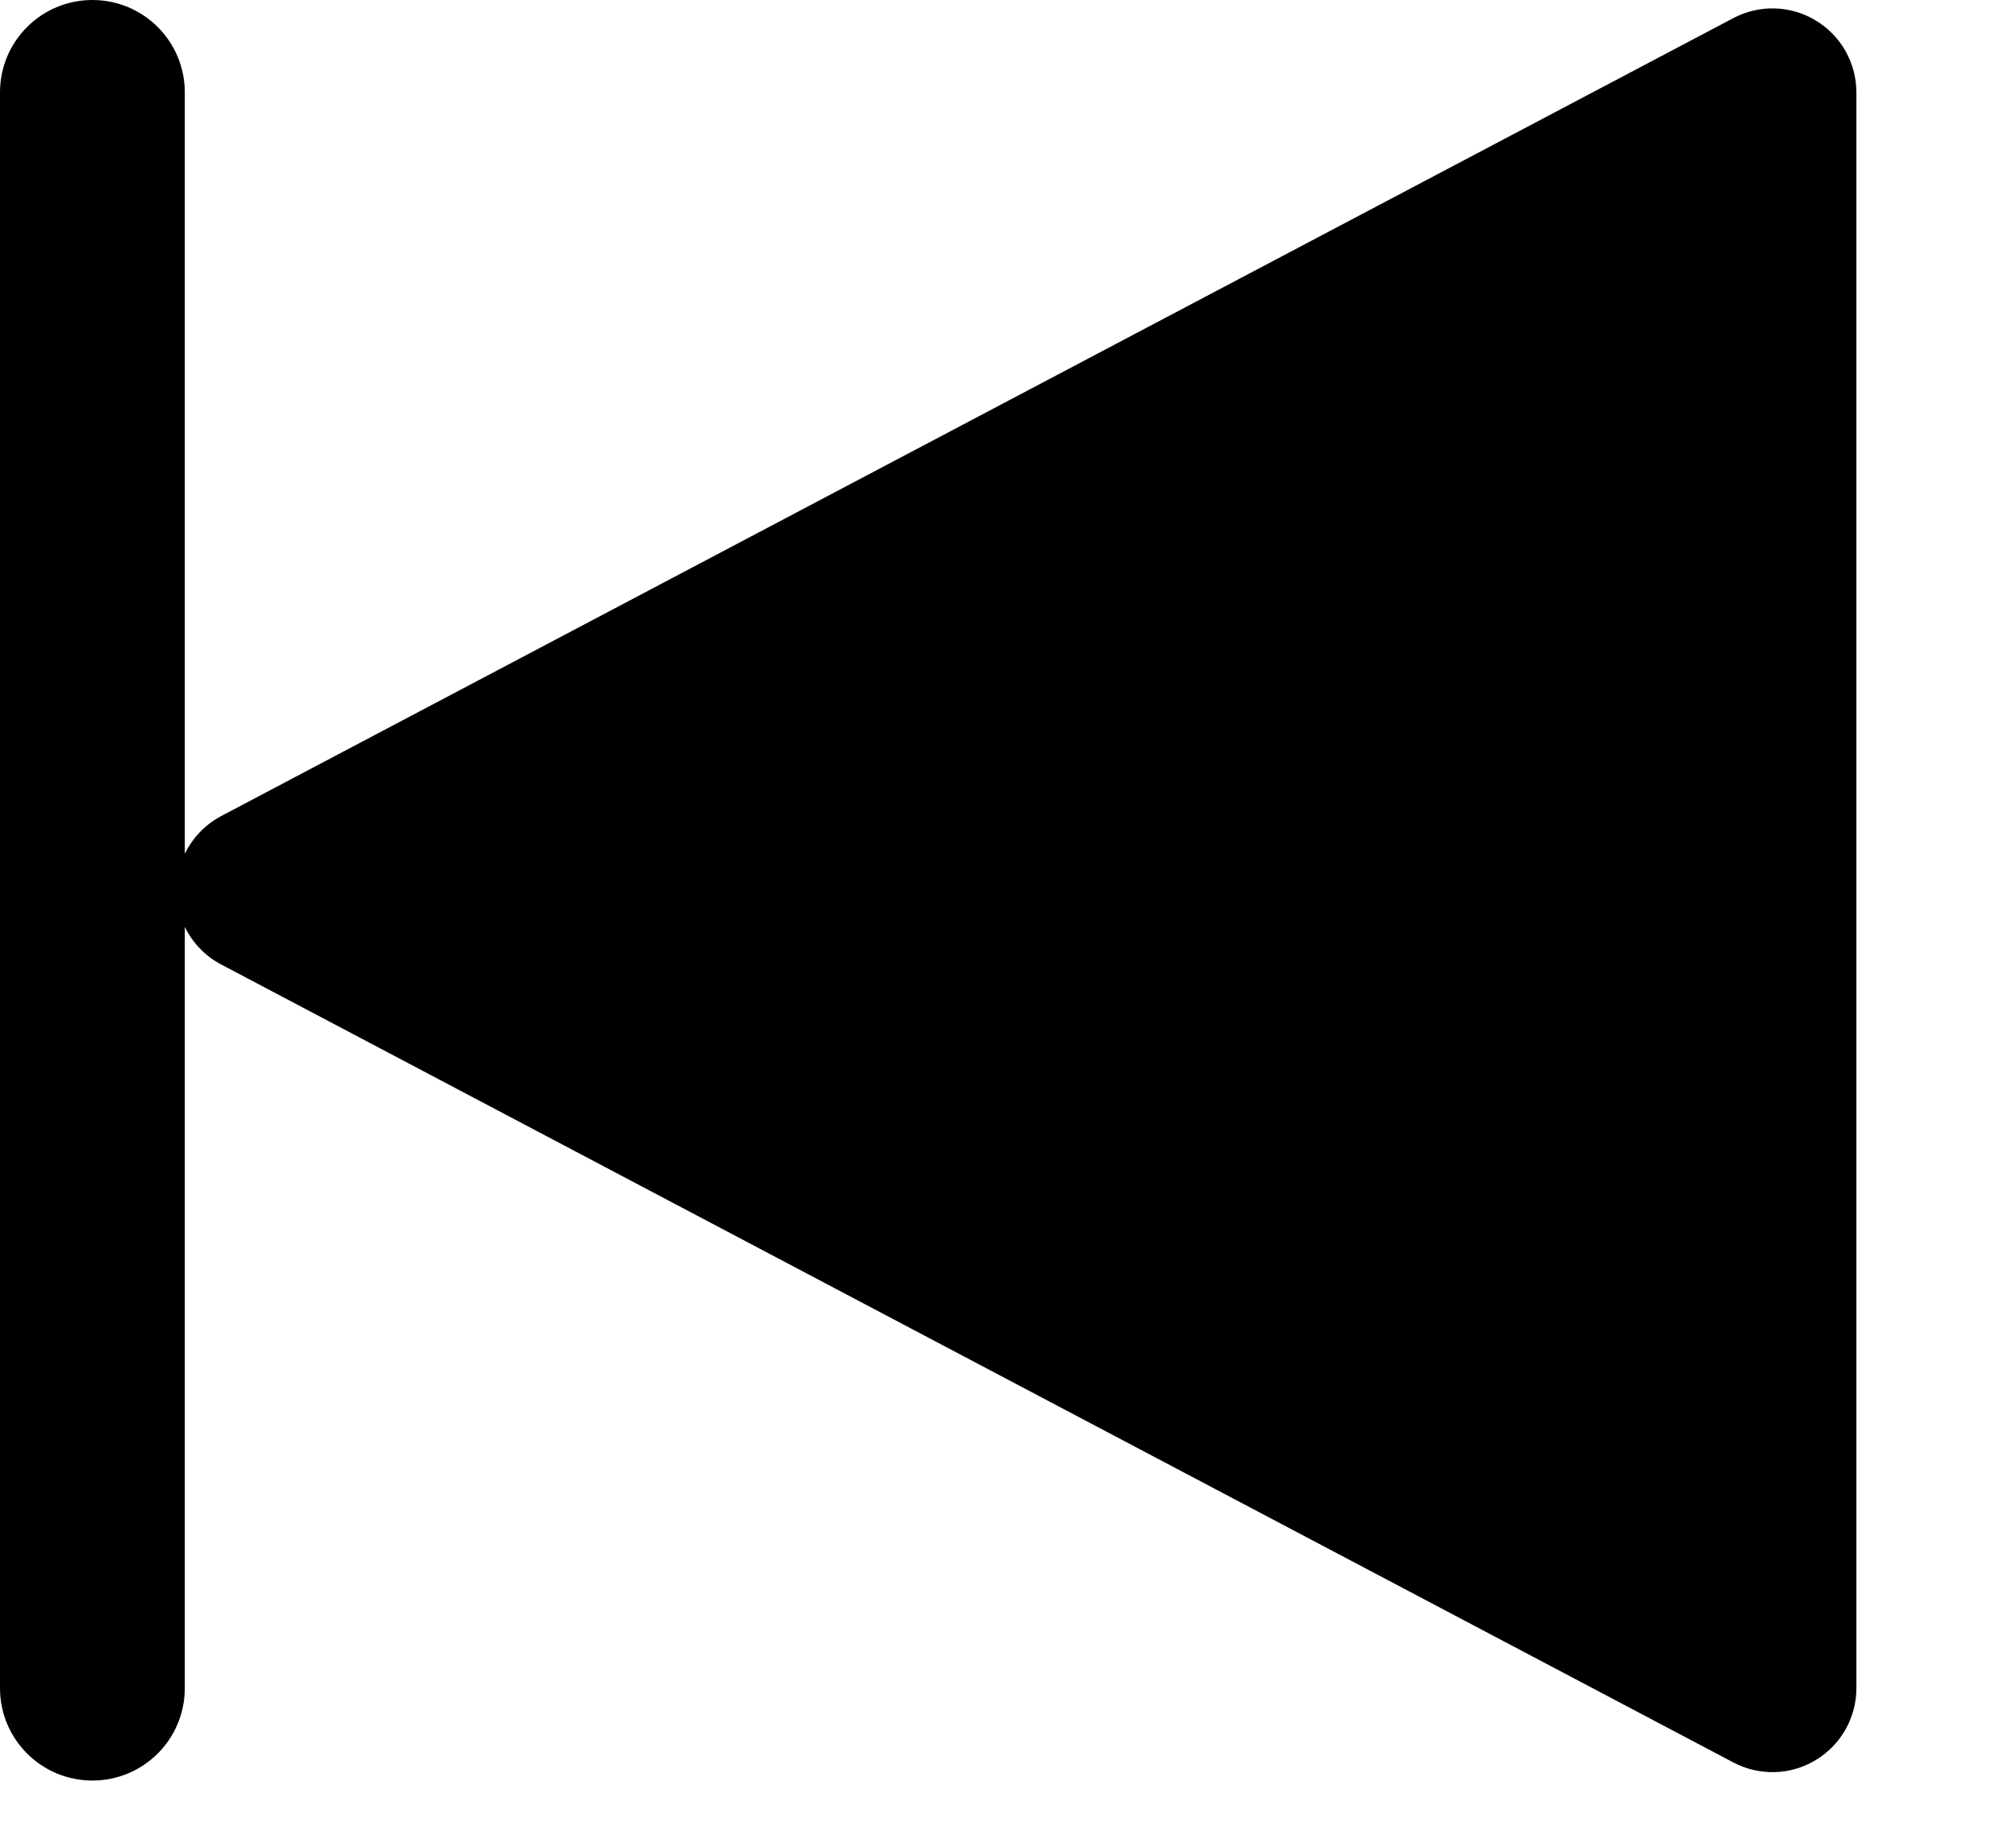 <?xml version="1.0" encoding="UTF-8"?>
<svg width="12px" height="11px" viewBox="0 0 12 11" version="1.1" xmlns="http://www.w3.org/2000/svg" xmlns:xlink="http://www.w3.org/1999/xlink">
    <title>Solid/Previous Full</title>
    <g id="Page-1" stroke="none" stroke-width="1" fill="none" fill-rule="evenodd">
        <g id="Player" transform="translate(-61, -38)" fill="#000000">
            <g id="Shape" transform="translate(59, 36)">
                <path d="M2.55,2 C2.854,2 3.1,2.246 3.1,2.55 L3.1,7.083 C3.146,6.988 3.221,6.909 3.317,6.858 L12.317,2.108 C12.472,2.026 12.658,2.031 12.808,2.122 C12.958,2.212 13.05,2.375 13.05,2.55 L13.05,12.05 C13.05,12.225 12.958,12.388 12.808,12.478 C12.658,12.569 12.472,12.574 12.317,12.492 L3.317,7.742 C3.221,7.692 3.146,7.612 3.1,7.518 L3.1,12.05 C3.1,12.354 2.854,12.6 2.55,12.6 C2.246,12.6 2,12.354 2,12.05 L2,2.55 C2,2.246 2.246,2 2.55,2 Z"></path>
            </g>
        </g>
    </g>
</svg>
